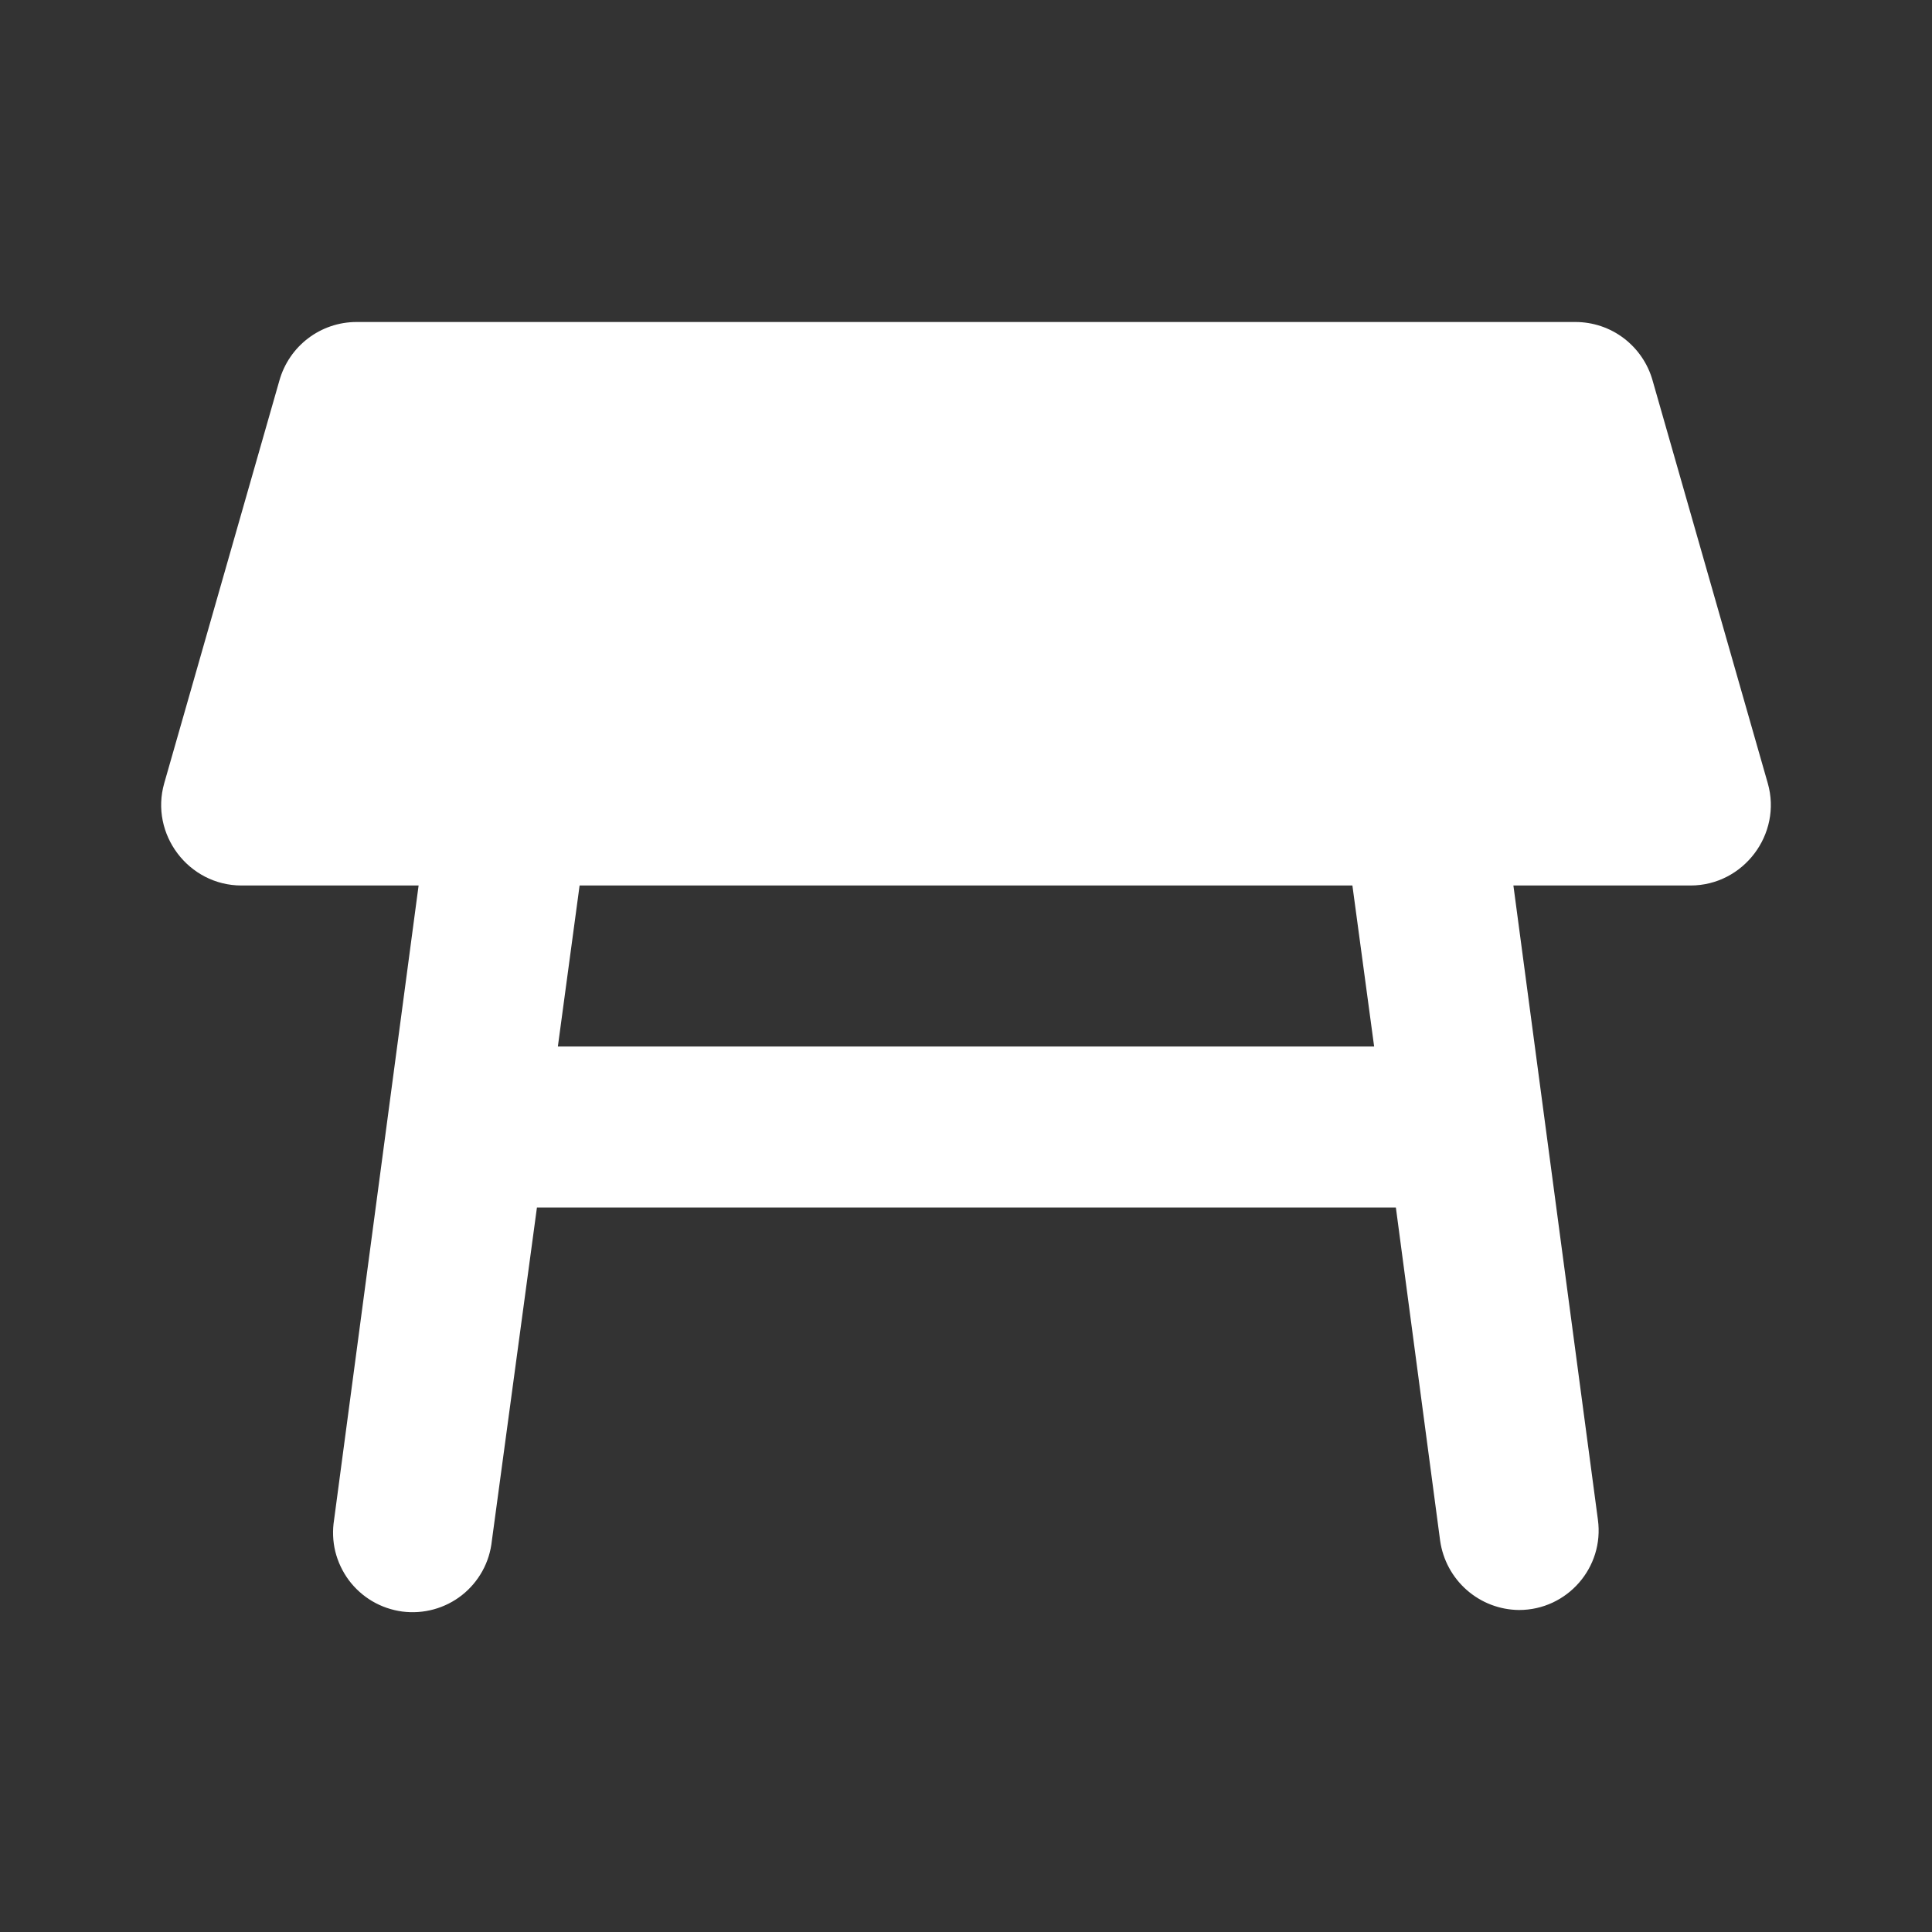 <svg width="24" height="24" viewBox="0 0 24 24" fill="none" xmlns="http://www.w3.org/2000/svg">
<rect x="0" y="0" width="24" height="24" fill="#333333" stroke="none"/>
<path d="M21.96 9.73L20.53 4.73C20.472 4.52 20.346 4.335 20.173 4.203C20 4.071 19.788 4 19.57 4H4.43C3.98 4 3.59 4.3 3.47 4.73L2.04 9.73C1.86 10.36 2.34 11 3 11H5.2L4.15 18.88C4.129 19.011 4.134 19.144 4.165 19.273C4.197 19.401 4.254 19.522 4.332 19.628C4.411 19.734 4.511 19.824 4.625 19.891C4.739 19.958 4.865 20.001 4.996 20.019C5.127 20.036 5.261 20.027 5.388 19.992C5.516 19.957 5.635 19.897 5.739 19.815C5.843 19.733 5.929 19.631 5.993 19.515C6.057 19.399 6.096 19.272 6.11 19.14L6.67 15H17.34L17.89 19.14C17.924 19.377 18.041 19.594 18.221 19.752C18.401 19.91 18.631 19.998 18.87 20C19.47 20 19.93 19.47 19.85 18.88L18.8 11H21C21.66 11 22.14 10.36 21.96 9.73ZM6.93 13L7.2 11H16.8L17.07 13H6.93Z" fill="white"/>
</svg>
